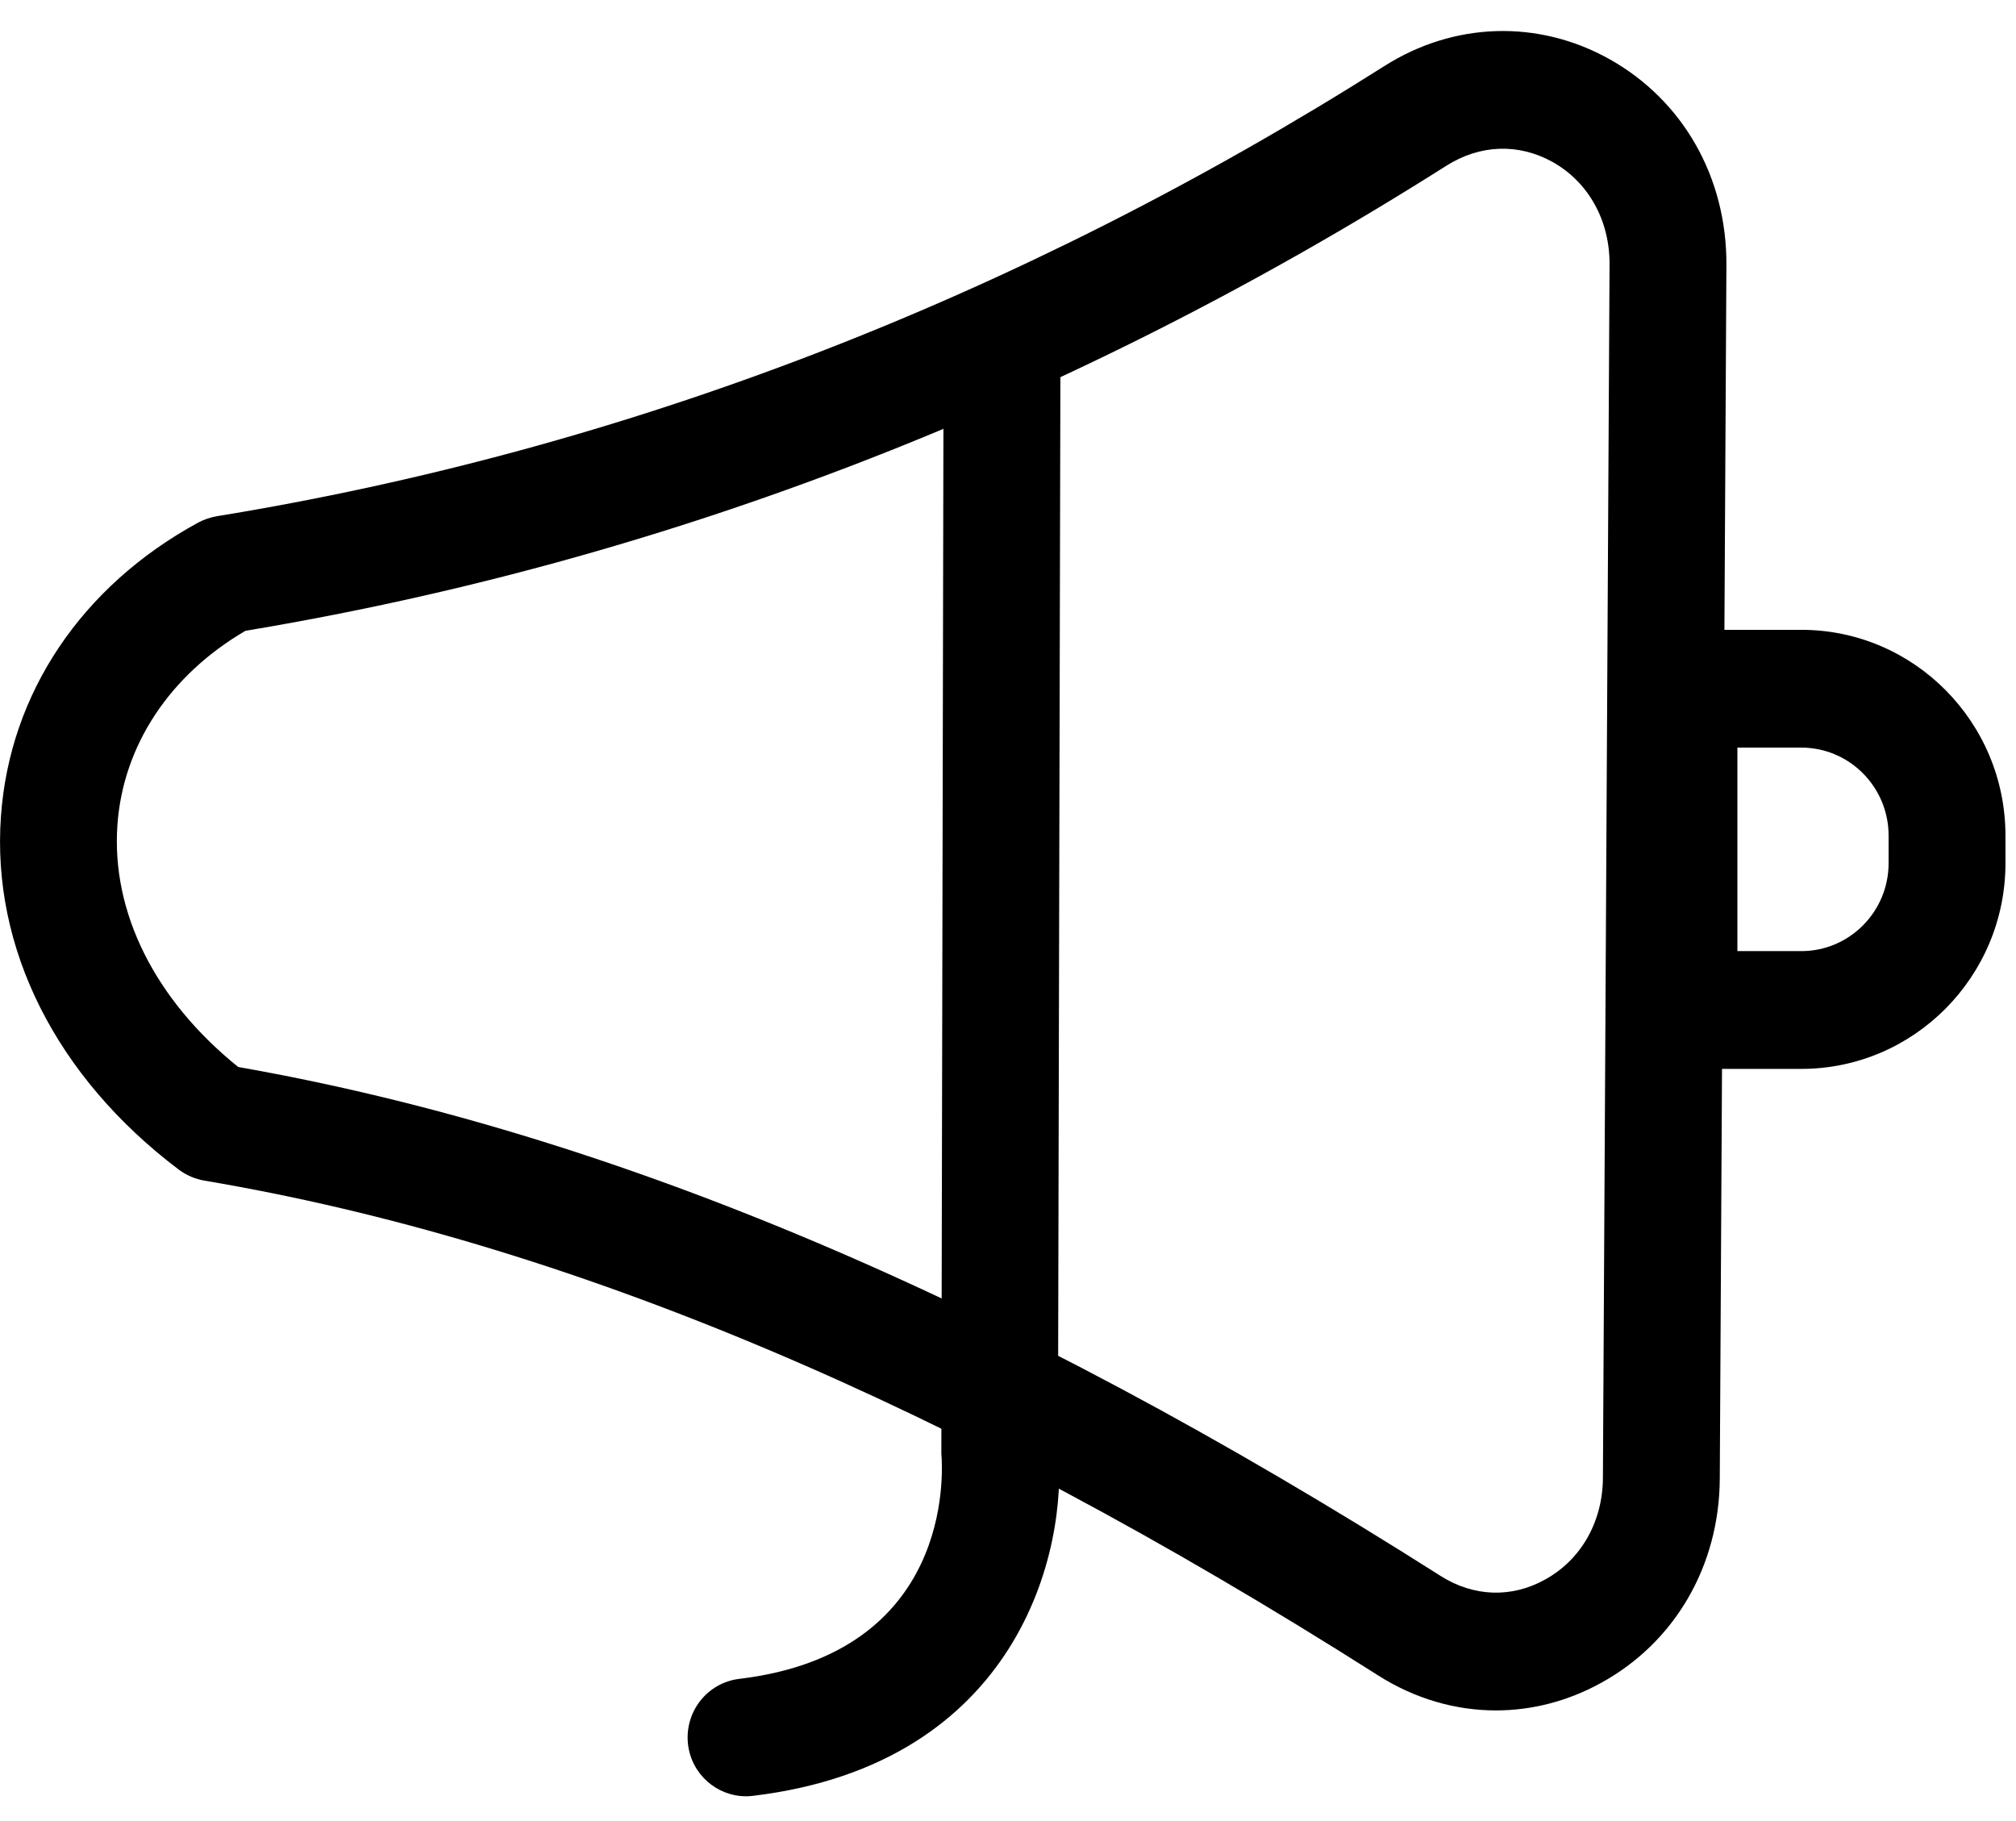 <?xml version="1.0" encoding="UTF-8" standalone="no"?>
<svg width="31px" height="28px" viewBox="0 0 31 28" version="1.1" xmlns="http://www.w3.org/2000/svg" xmlns:xlink="http://www.w3.org/1999/xlink">
    <!-- Generator: Sketch 3.7.2 (28276) - http://www.bohemiancoding.com/sketch -->
    <title>send-feedback-new-ui</title>
    <desc>Created with Sketch.</desc>
    <defs></defs>
    <g id="Page-1" stroke="none" stroke-width="1" fill="none" fill-rule="evenodd">
        <g id="577-585" transform="translate(-521, -212)" fill="#000000">
            <g id="send-feedback-new-ui" transform="translate(521, 212)">
                <g id="Group-3" transform="translate(0, 0.466)">
                    <path d="M25.649,3.605 L25.667,3.605 L25.649,3.605 Z M3.663,15.94 C9.399,16.946 15.45,19.508 22.155,23.767 C22.658,24.086 23.244,24.108 23.758,23.821 C24.312,23.517 24.644,22.933 24.648,22.259 L24.75,3.6 C24.754,2.925 24.427,2.335 23.875,2.025 C23.352,1.734 22.759,1.755 22.243,2.081 C16.451,5.752 10.237,8.158 3.774,9.233 C2.61,9.914 1.895,10.993 1.806,12.211 C1.708,13.56 2.383,14.908 3.663,15.94 L3.663,15.94 Z M23.003,25.833 C22.38,25.833 21.756,25.653 21.195,25.297 C14.609,21.113 8.704,18.624 3.143,17.687 C3.002,17.663 2.867,17.605 2.752,17.52 C0.863,16.094 -0.134,14.112 0.015,12.079 C0.151,10.189 1.257,8.545 3.046,7.57 C3.135,7.523 3.23,7.49 3.33,7.472 C9.609,6.449 15.651,4.119 21.287,0.55 C22.356,-0.129 23.652,-0.169 24.748,0.443 C25.882,1.078 26.554,2.262 26.547,3.611 L26.445,22.27 C26.438,23.61 25.756,24.785 24.621,25.409 C24.11,25.691 23.557,25.833 23.003,25.833 L23.003,25.833 Z" id="Fill-1"></path>
                </g>
                <path d="M11.472,27.619 C11.023,27.619 10.634,27.281 10.58,26.823 C10.521,26.325 10.873,25.874 11.366,25.814 C14.645,25.422 14.502,22.659 14.475,22.346 L14.509,5.604 C14.509,5.104 14.913,4.7 15.407,4.7 L15.409,4.7 C15.905,4.702 16.306,5.108 16.306,5.607 L16.268,22.263 C16.428,23.838 15.663,27.121 11.58,27.612 C11.544,27.617 11.508,27.619 11.472,27.619" id="Fill-4"></path>
                <path d="M26.716,14.624 L27.699,14.624 C28.439,14.624 29.041,14.018 29.041,13.272 L29.041,12.849 C29.041,12.101 28.439,11.495 27.699,11.495 L26.716,11.495 L26.716,14.624 Z M27.699,16.435 L25.817,16.435 C25.321,16.435 24.919,16.029 24.919,15.529 L24.919,10.589 C24.919,10.09 25.321,9.684 25.817,9.684 L27.699,9.684 C29.431,9.684 30.838,11.104 30.838,12.849 L30.838,13.272 C30.838,15.015 29.431,16.435 27.699,16.435 L27.699,16.435 Z" id="Fill-6"></path>
            </g>
        </g>
    </g>
</svg>